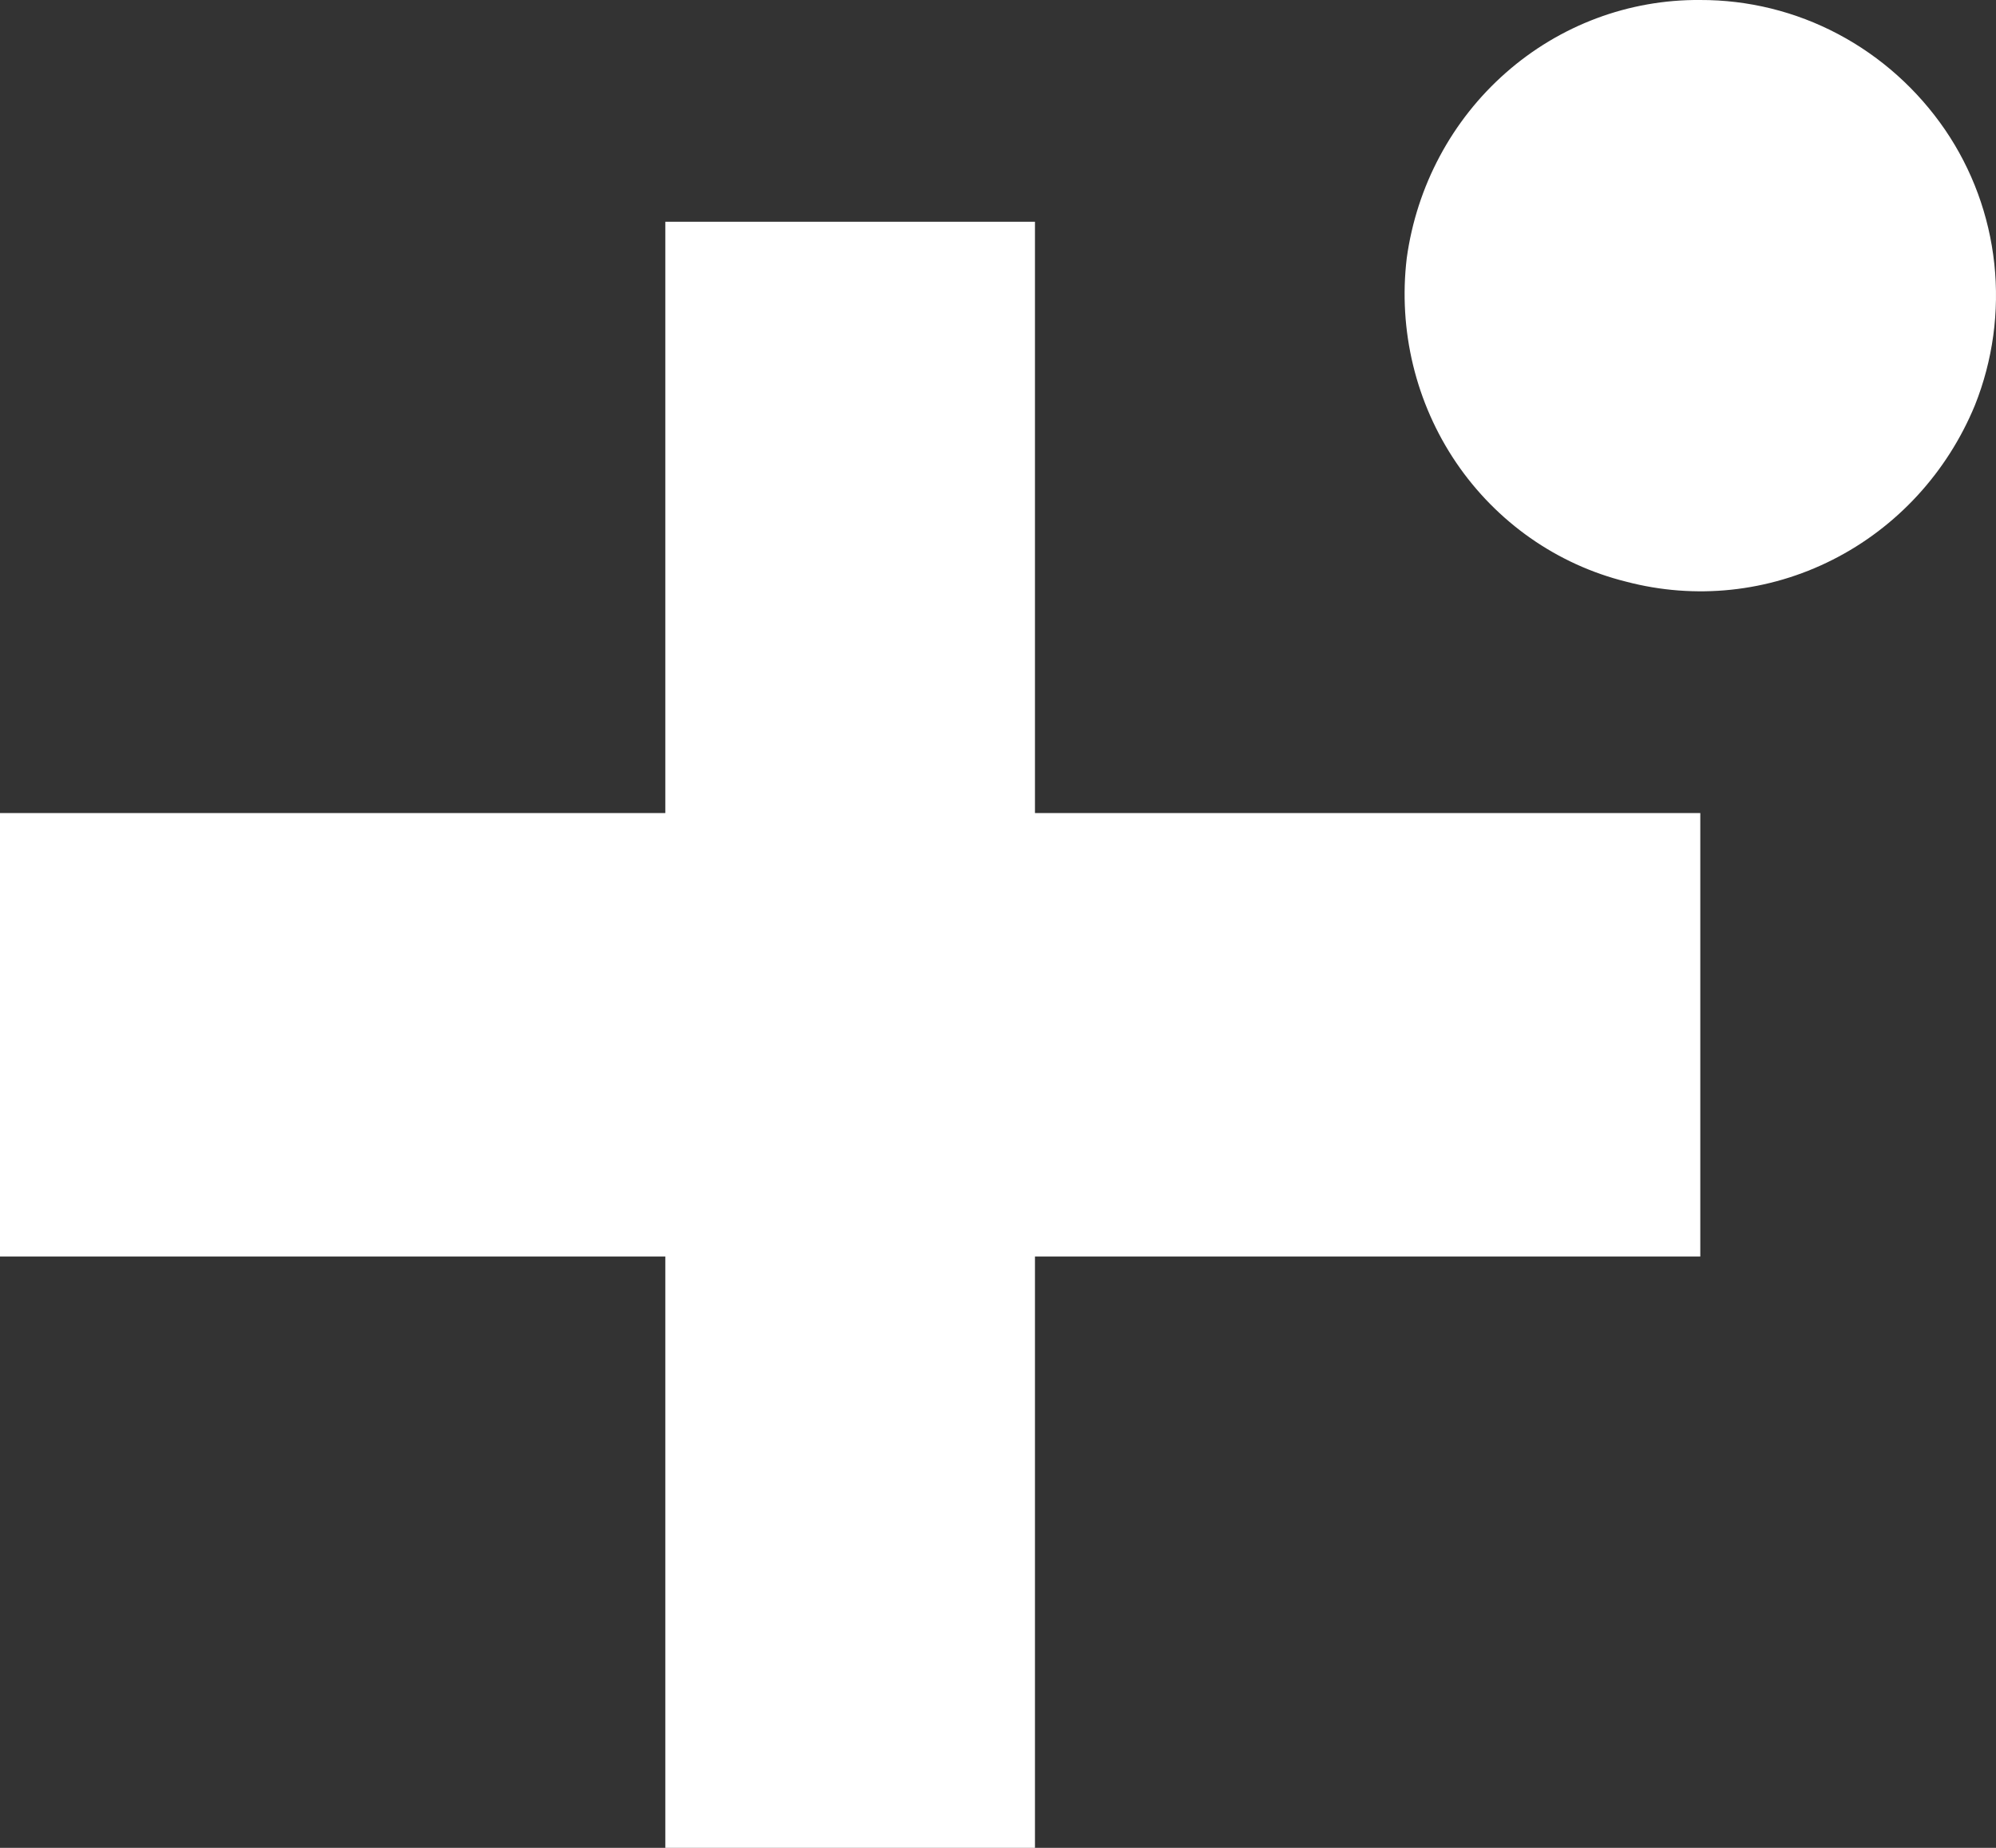 <svg width="27" height="25" viewBox="0 0 27 25" fill="none" xmlns="http://www.w3.org/2000/svg">
<rect x="0" y="0" width="27" height="25" fill="#333333" stroke="none"/>
<path d="M22.997 0C22.034 -0.008 21.1 0.341 20.37 0.984C19.64 1.626 19.163 2.518 19.029 3.493C18.913 4.467 19.15 5.451 19.697 6.258C20.244 7.064 21.062 7.637 21.995 7.869C22.931 8.116 23.923 8.012 24.79 7.573C25.657 7.135 26.34 6.392 26.715 5.482C26.957 4.876 27.047 4.217 26.977 3.567C26.907 2.916 26.678 2.294 26.312 1.757C25.939 1.212 25.443 0.768 24.866 0.462C24.289 0.156 23.648 -0.002 22.997 0Z" fill="white"/>
<path d="M0 11L0 17H23V11L0 11Z" fill="white"/>
<path d="M14 3H9V25H14V3Z" fill="white"/>
</svg>
